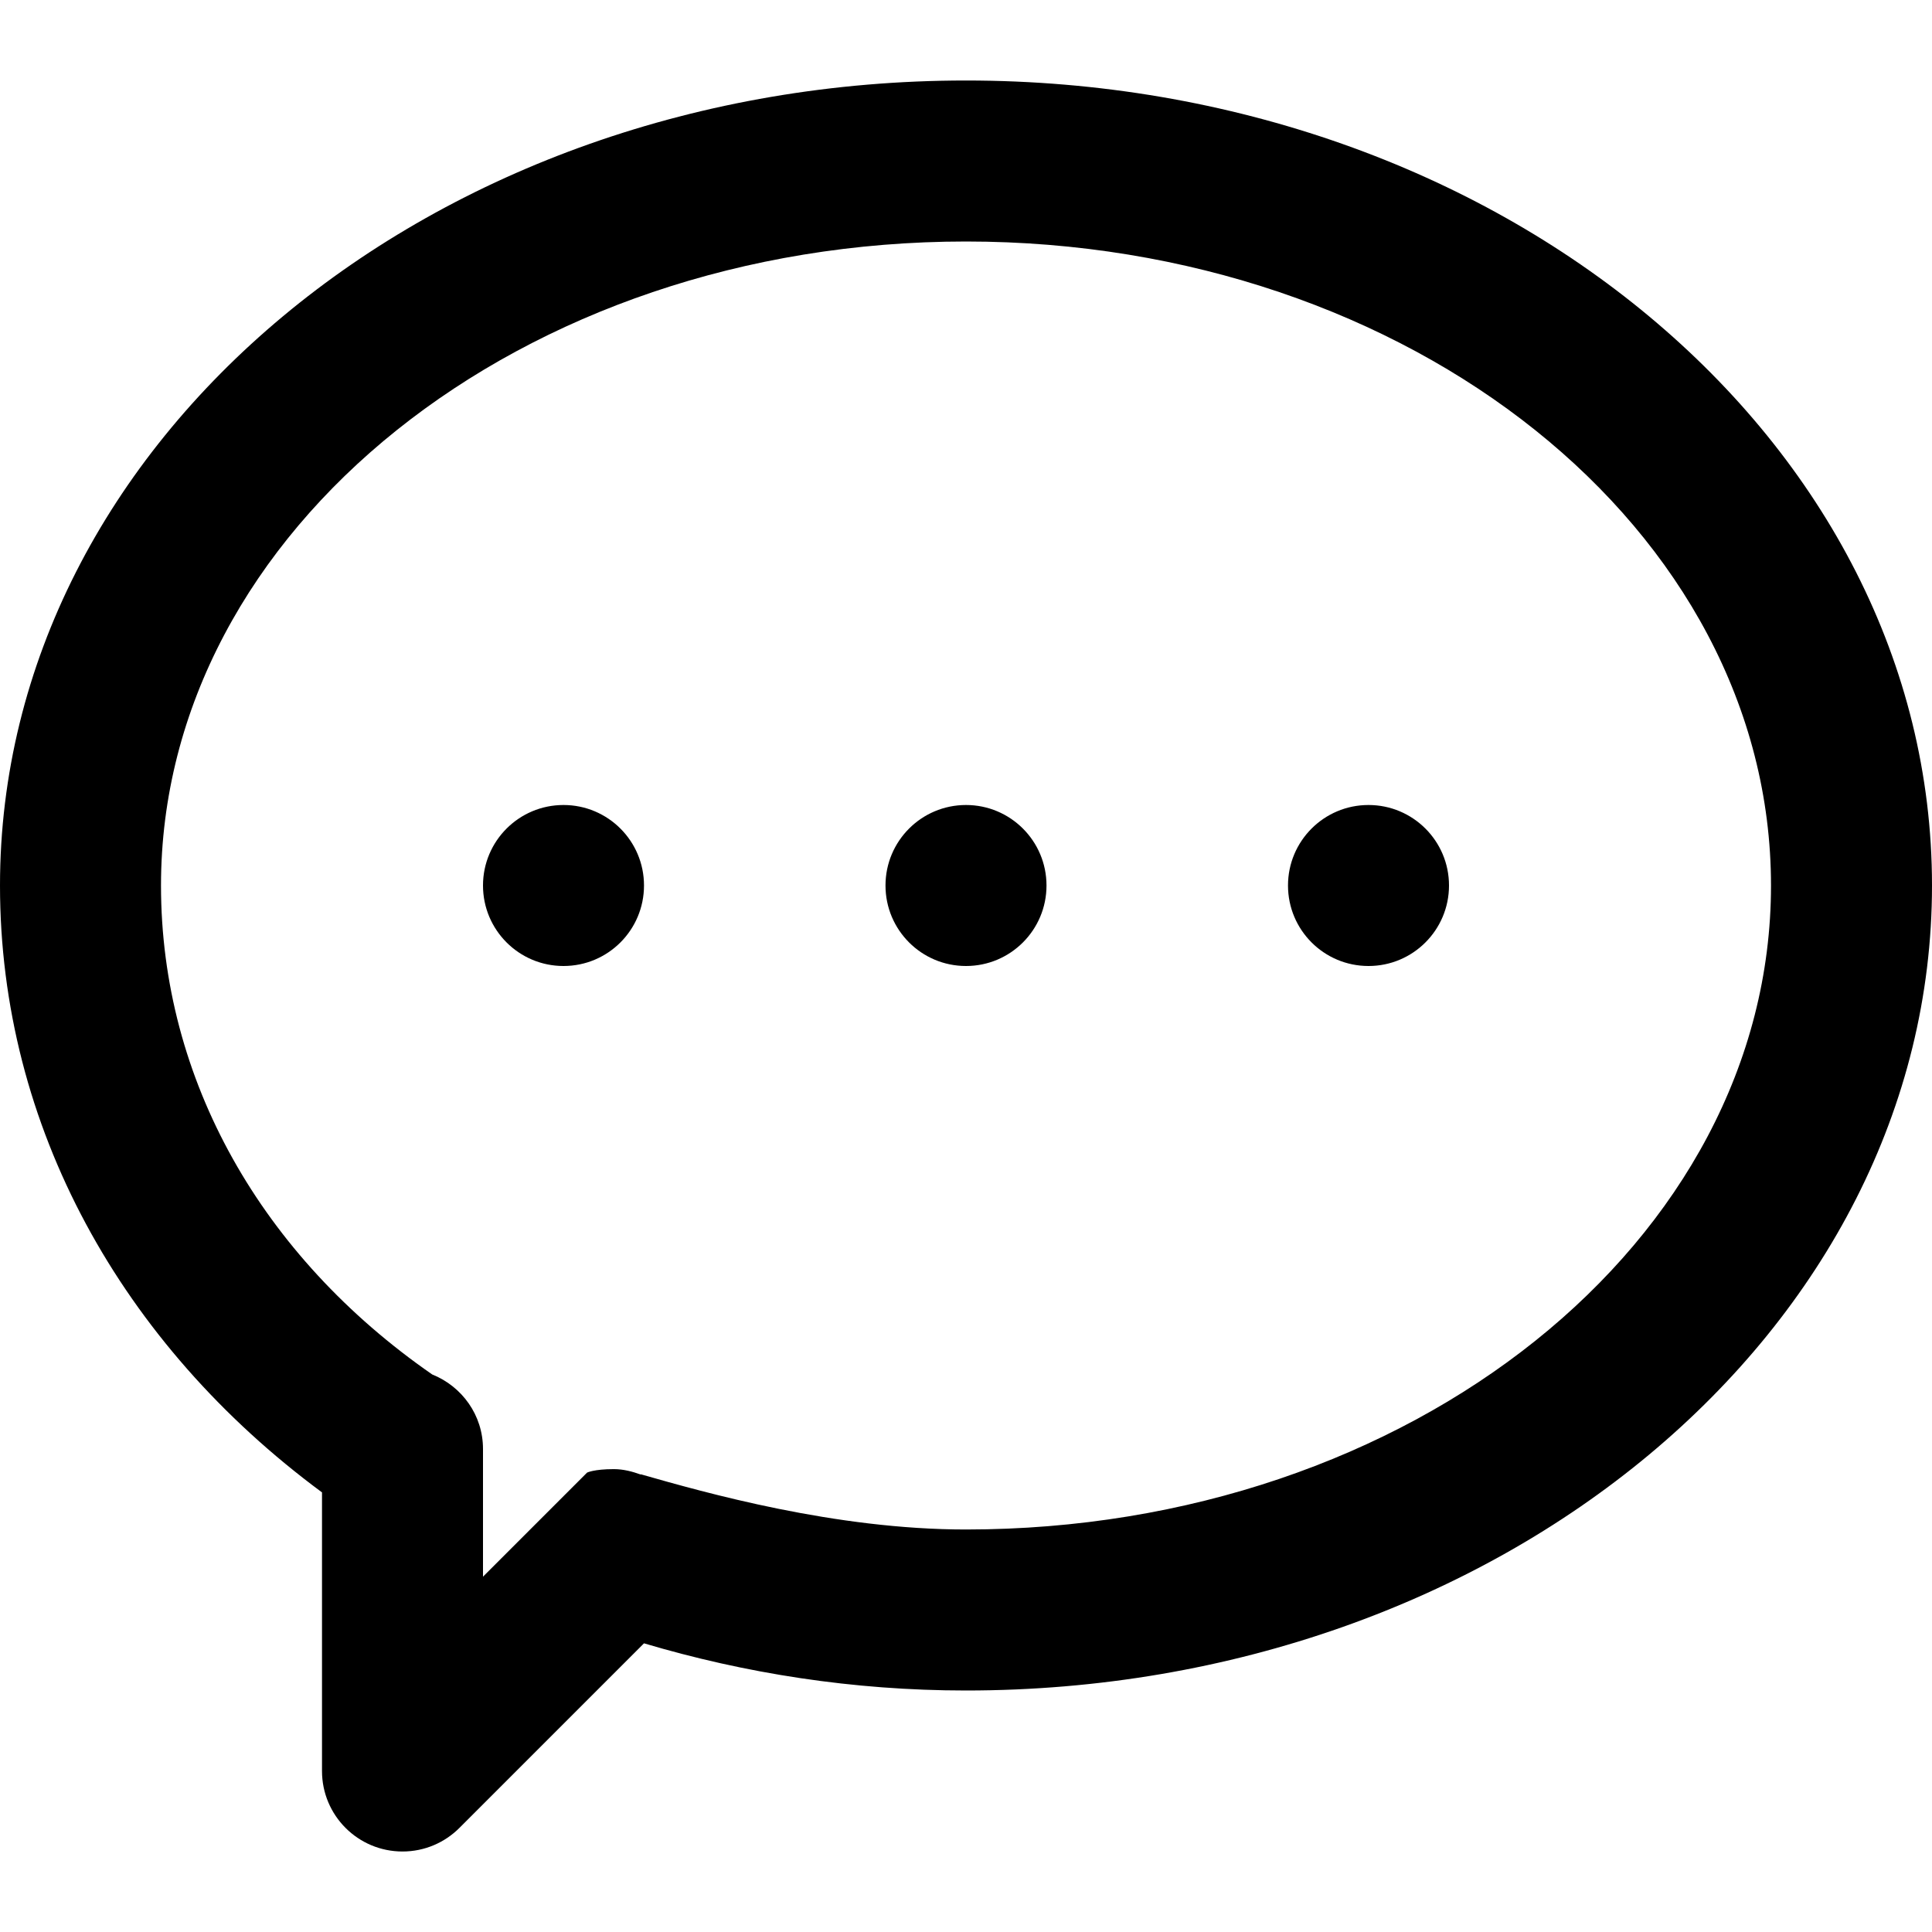 <svg viewBox="0 0 24 24" fill="currentColor"><path d="M12 10c-.552 0-1 .447-1 1s.448 1 1 1 1-.447 1-1-.448-1-1-1zm-5 0c-.552 0-1 .447-1 1s.448 1 1 1 1-.447 1-1-.448-1-1-1zm10 0c-.552 0-1 .447-1 1s.448 1 1 1 1-.447 1-1-.448-1-1-1zm-5-9C5.373 1 0 5.478 0 11c0 2.995 1.513 5.701 4 7.539V22c0 .553.448 1 1 1 .276 0 .526-.112.707-.293L8 20.414c1.252.372 2.594.586 4 .586 6.627 0 12-4.478 12-10S18.627 1 12 1zm0 18c-1.627 0-3.238-.457-4.04-.686l-.001.003c-.106-.038-.216-.067-.334-.067-.247 0-.332.043-.332.043L6 19.586V18c0-.422-.262-.778-.631-.926C3.253 15.607 2 13.416 2 11c0-4.418 4.477-8 10-8s10 3.582 10 8-4.477 8-10 8z"/></svg>